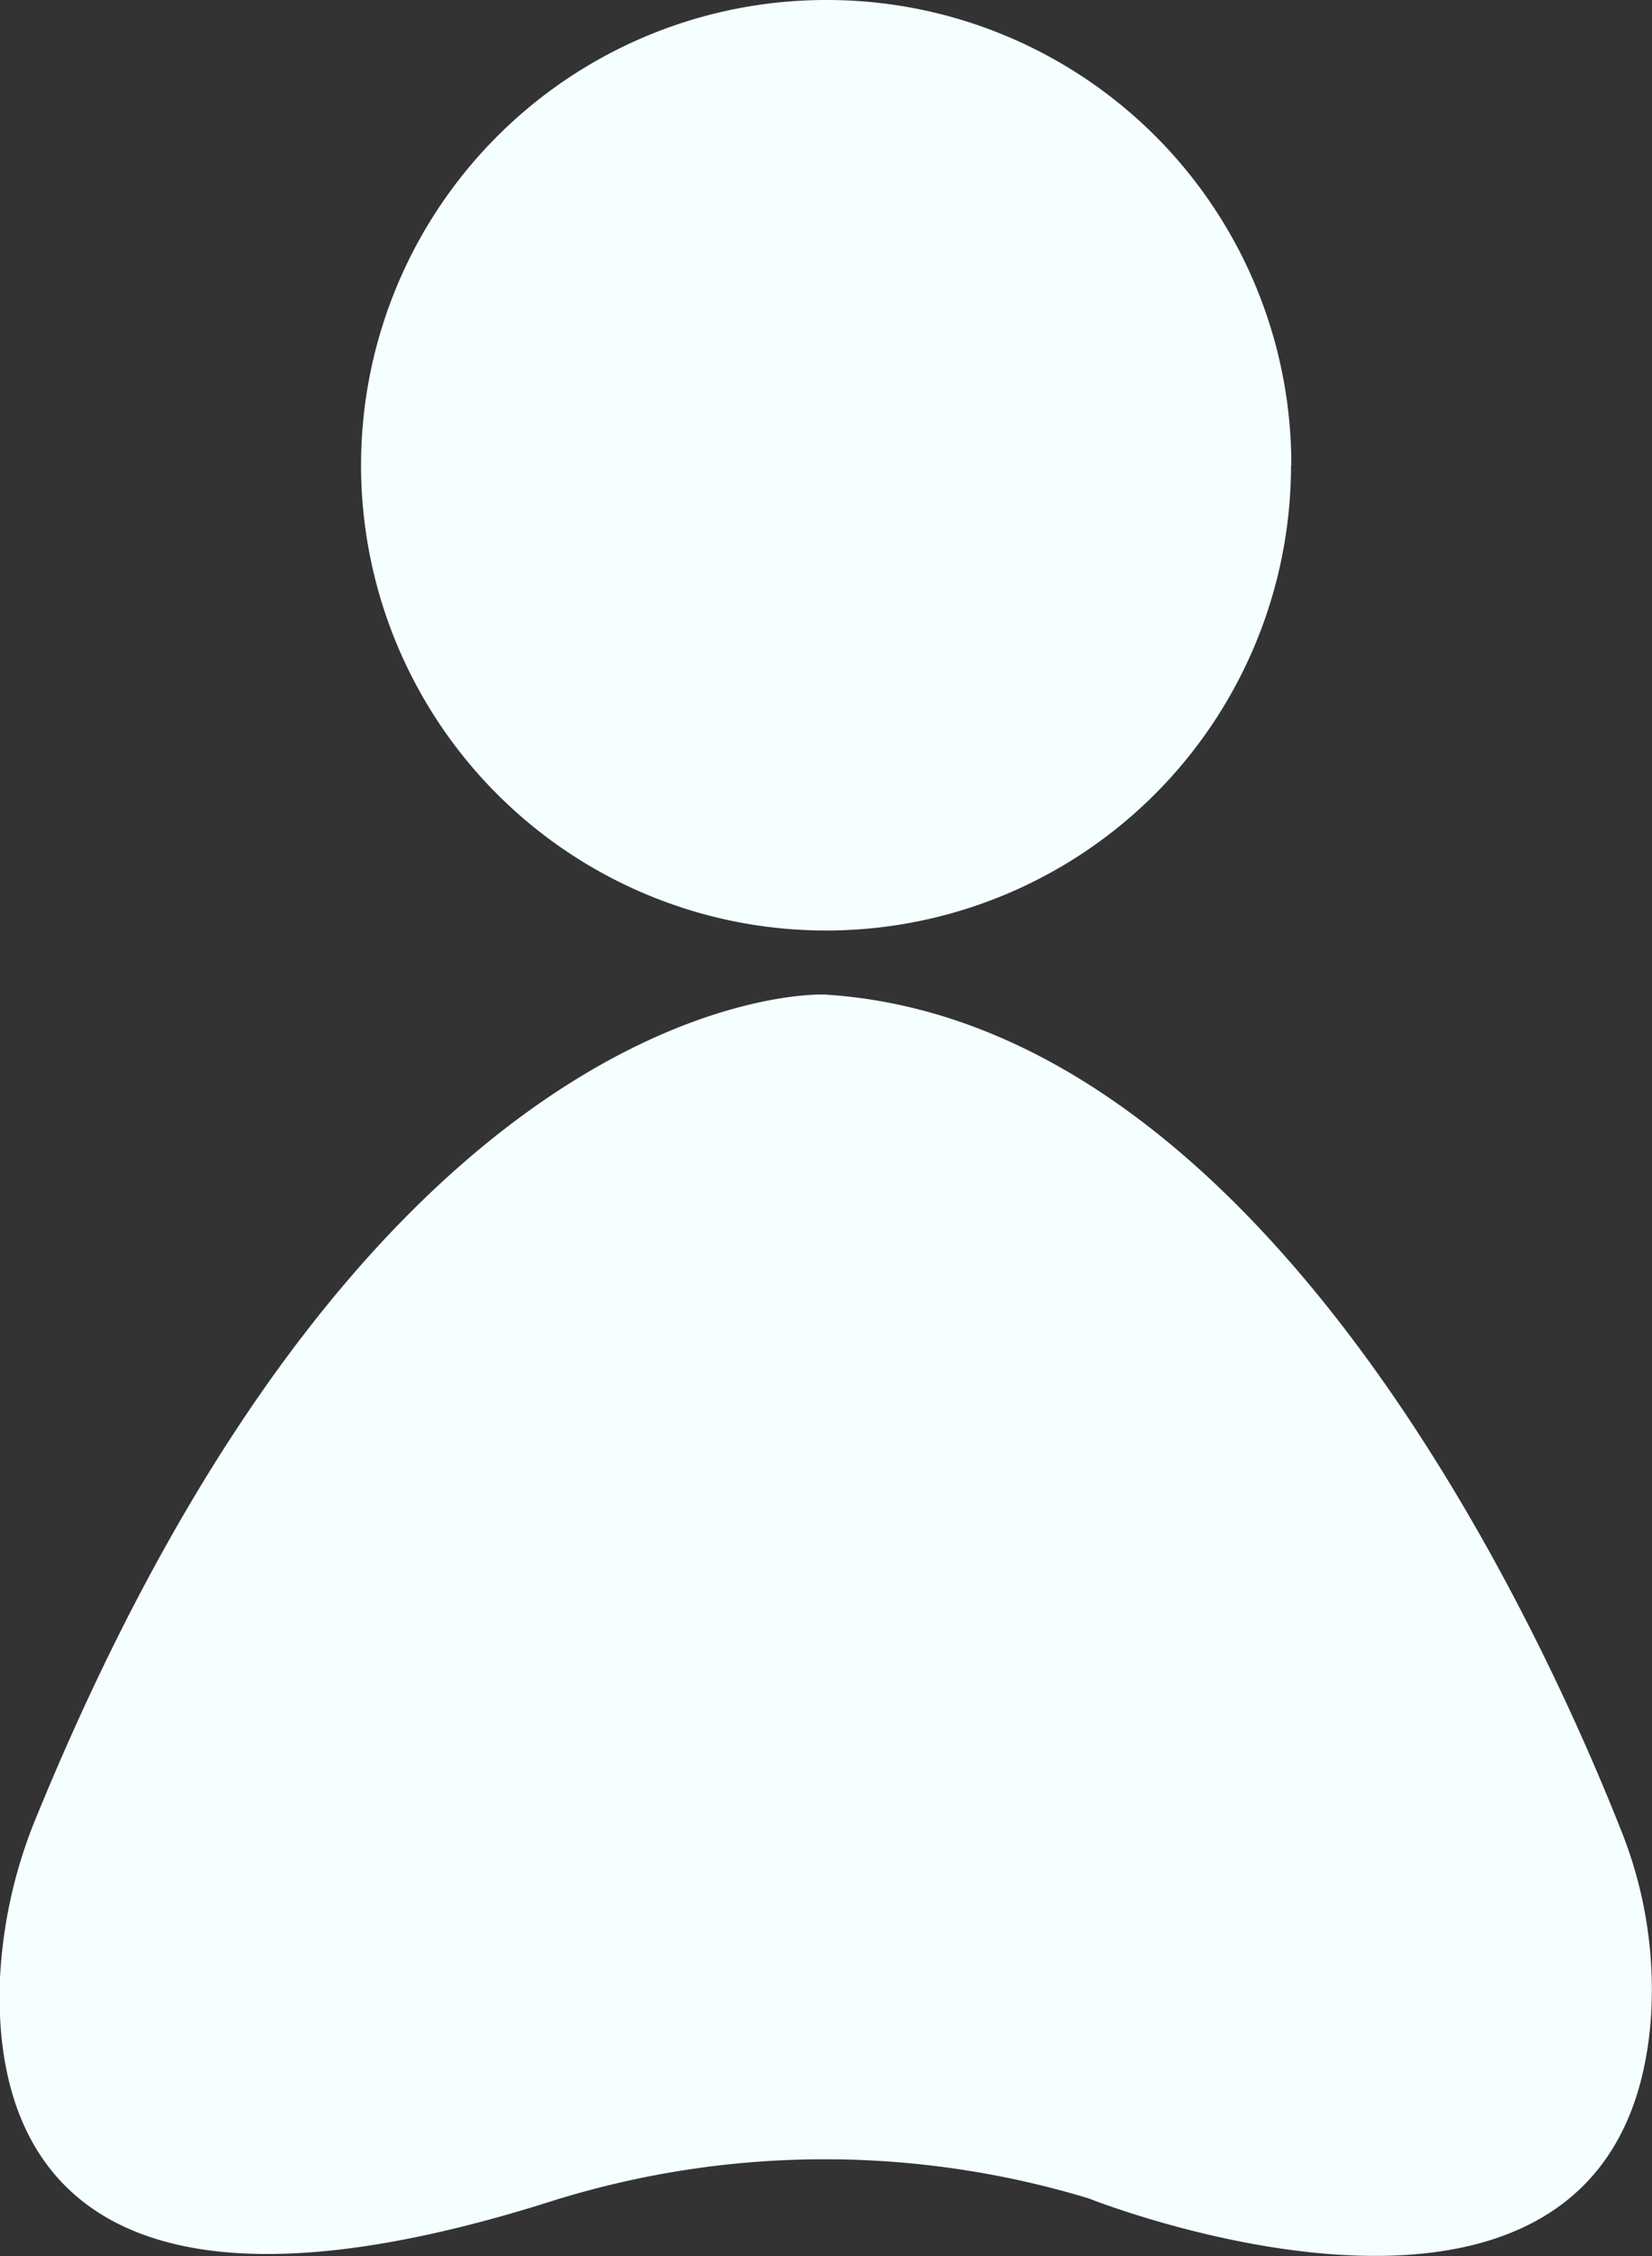 <svg xmlns="http://www.w3.org/2000/svg" xmlns:xlink="http://www.w3.org/1999/xlink" width="22.557" height="30.786" viewBox="0 0 22.557 30.786">
  <rect x="0" y="0" width="22.557" height="30.786" fill="#333333" stroke="none"/>
  <defs>
    <clipPath id="clip-path">
      <rect id="Rectangle_156" data-name="Rectangle 156" width="22.557" height="30.786" fill="#f6ffff"/>
    </clipPath>
  </defs>
  <g id="Group_182" data-name="Group 182" clip-path="url(#clip-path)">
    <path id="Path_118" data-name="Path 118" d="M7.657,40.233a12.443,12.443,0,0,1,7.206,0s7.266,2.9,7.678-2.445a5.838,5.838,0,0,0-.412-2.592c-1.109-2.8-4.868-11.019-10.868-11.39,0,0-6.04-.288-10.755,11.2A6.61,6.61,0,0,0,0,37.227c-.088,2.1.806,5.218,7.653,3.006" transform="translate(0 -10.234)" fill="#f6ffff"/>
    <path id="Path_119" data-name="Path 119" d="M21.345,6.349A6.349,6.349,0,1,1,15,0a6.339,6.339,0,0,1,6.349,6.349" transform="translate(-3.717)" fill="#f6ffff"/>
  </g>
</svg>
